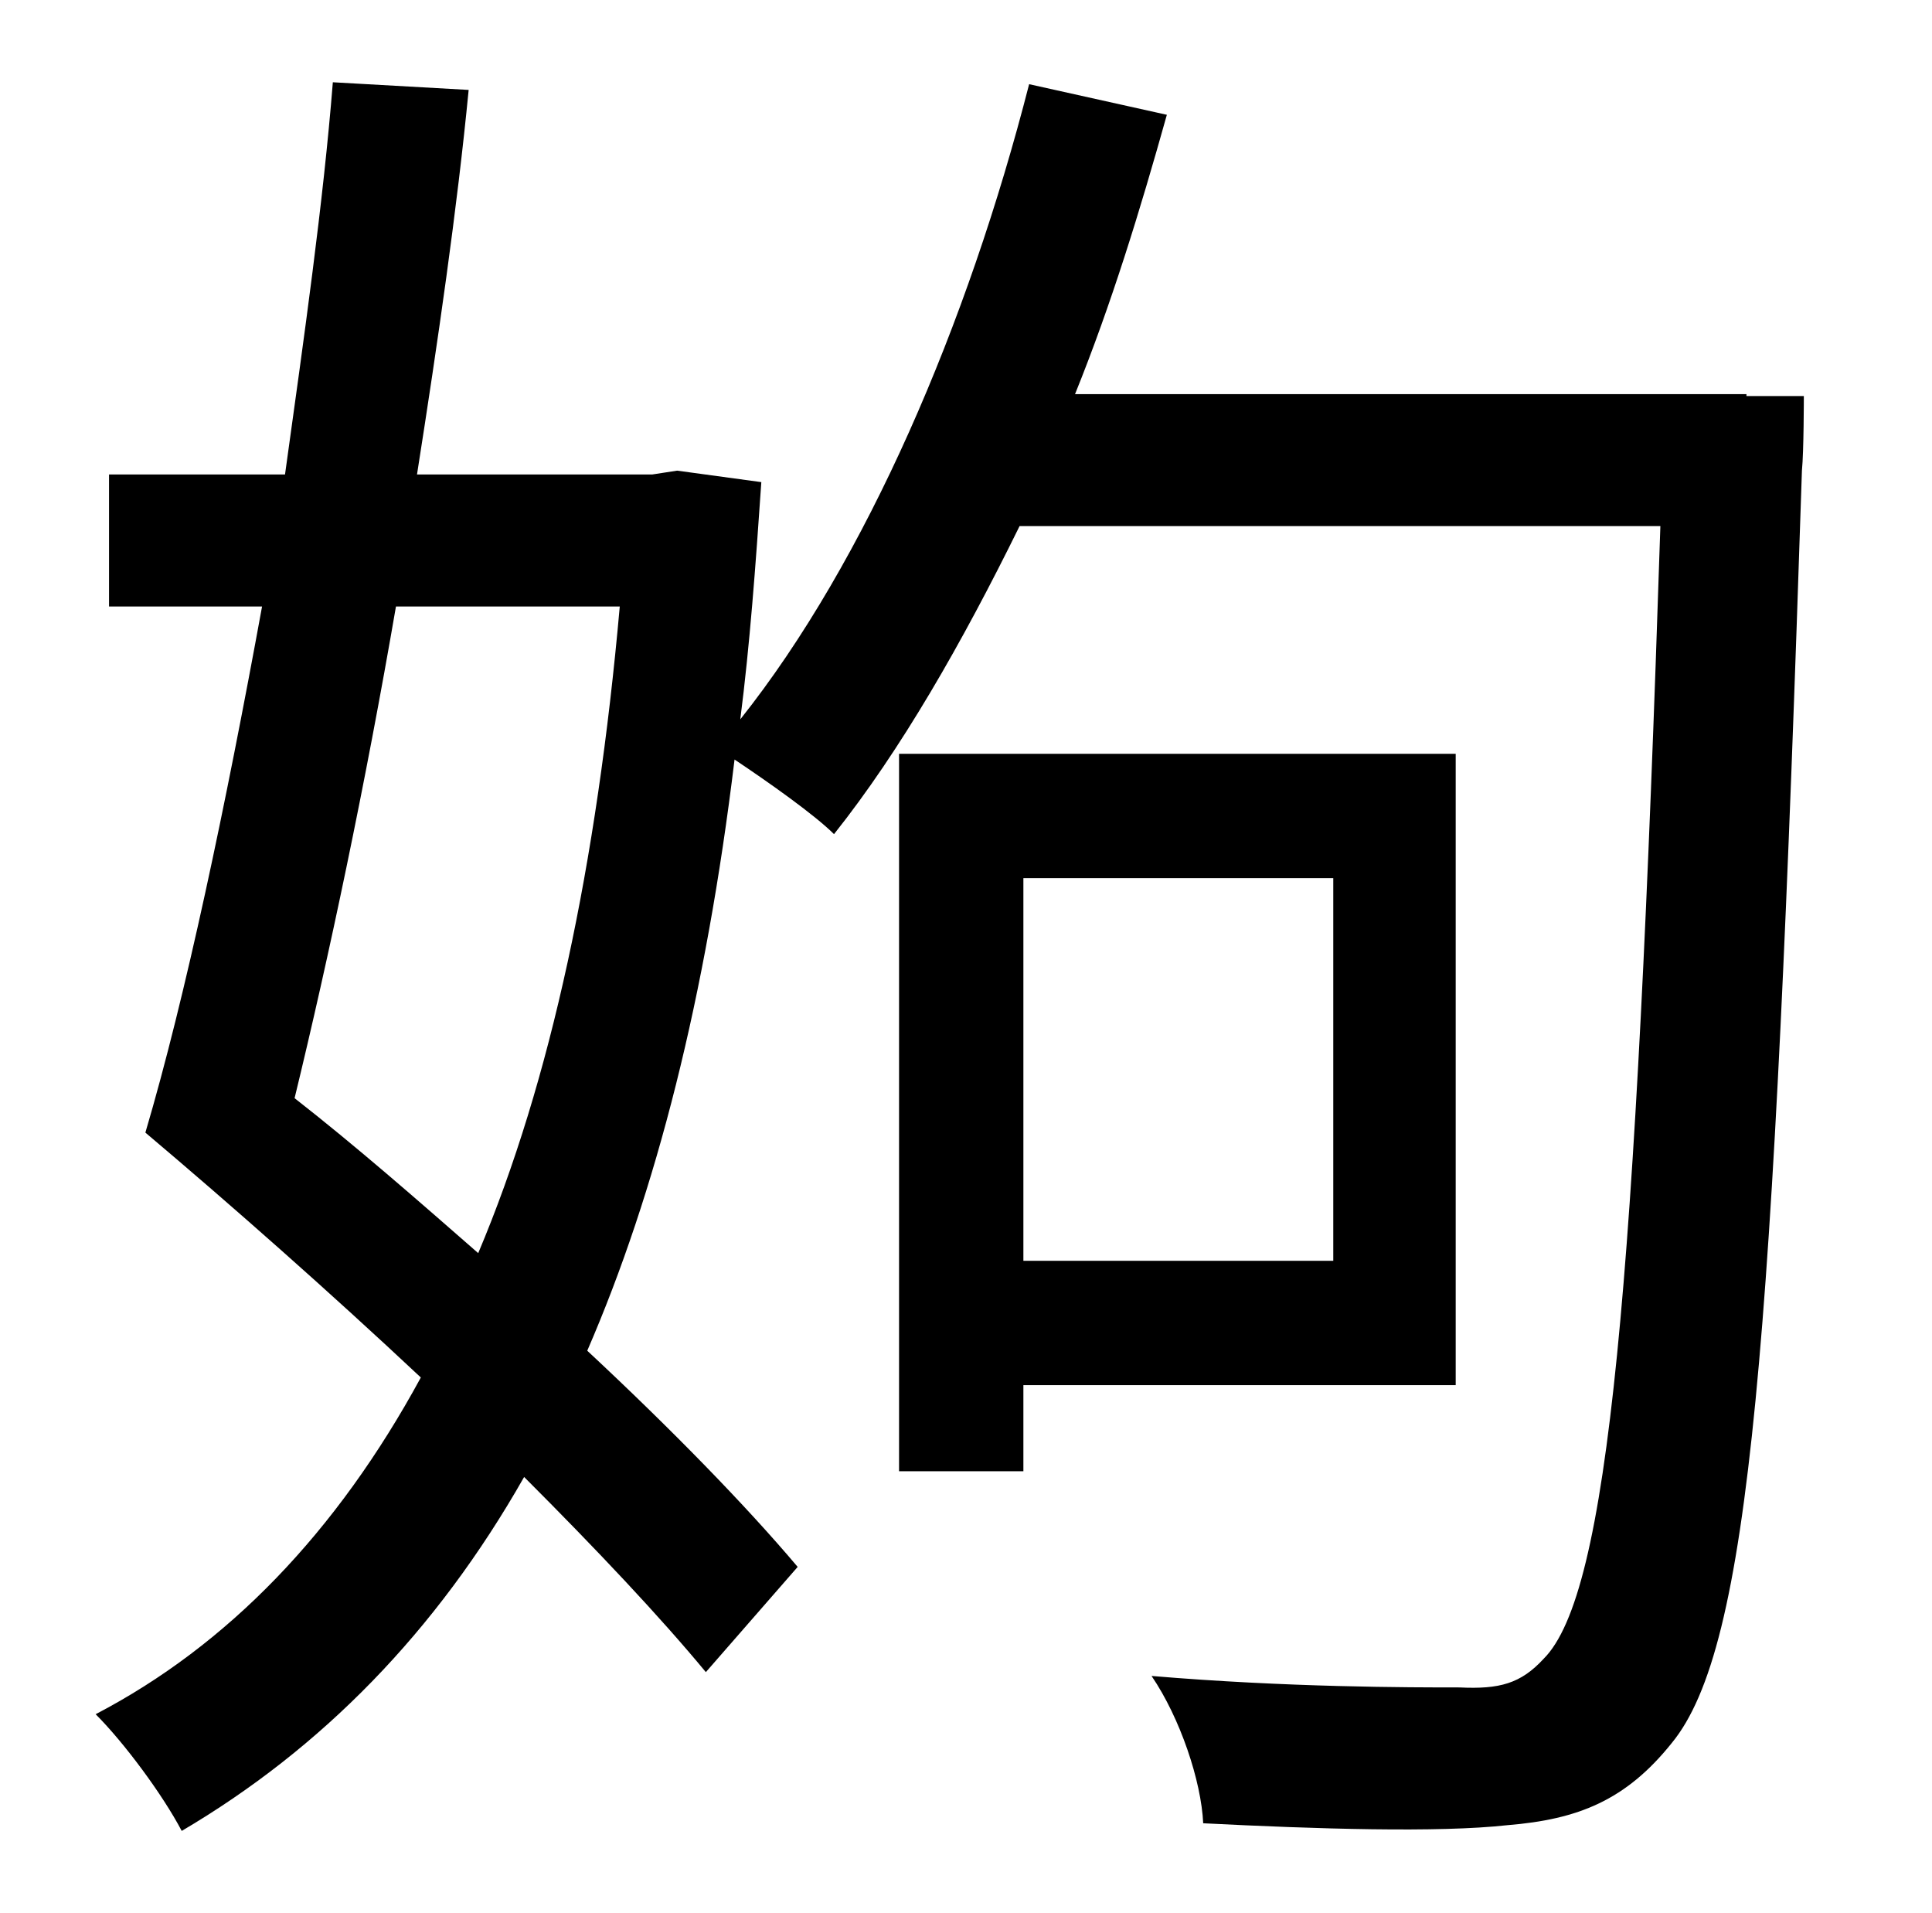 <?xml version="1.0" standalone="no"?>
<!DOCTYPE svg PUBLIC "-//W3C//DTD SVG 1.1//EN" "http://www.w3.org/Graphics/SVG/1.1/DTD/svg11.dtd" >
<svg xmlns="http://www.w3.org/2000/svg" xmlns:xlink="http://www.w3.org/1999/xlink" version="1.1" viewBox="-10 0 1010 1000">
   <path fill="currentColor"
d="M687 459h-162v200h162v-200zM751 724h-226v45h-65v-375h291v330zM314 317h-117c-16 93 -35 183 -53 257c32 25 64 53 96 81c38 -90 62 -203 74 -338zM903 207h30s0 29 -1 39c-15 459 -27 615 -68 665c-24 30 -49 40 -86 43c-36 4 -100 2 -159 -1c-1 -22 -12 -55 -27 -77
c71 6 135 6 161 6c21 1 32 -2 44 -15c34 -34 48 -193 61 -592h-335c-30 61 -62 117 -97 161c-10 -10 -34 -27 -52 -39c-15 124 -41 226 -77 309c44 41 83 81 110 113l-48 55c-24 -29 -57 -64 -95 -102c-46 81 -106 142 -179 185c-10 -19 -30 -46 -45 -61
c69 -36 126 -95 170 -176c-48 -45 -99 -90 -144 -128c21 -71 42 -171 61 -275h-80v-69h92c10 -72 20 -142 25 -205l71 4c-6 62 -16 131 -27 201h123l13 -2l44 6c-3 44 -6 85 -11 124c66 -83 119 -207 151 -332l72 16c-14 50 -29 99 -48 146h351v1z" />
</svg>
